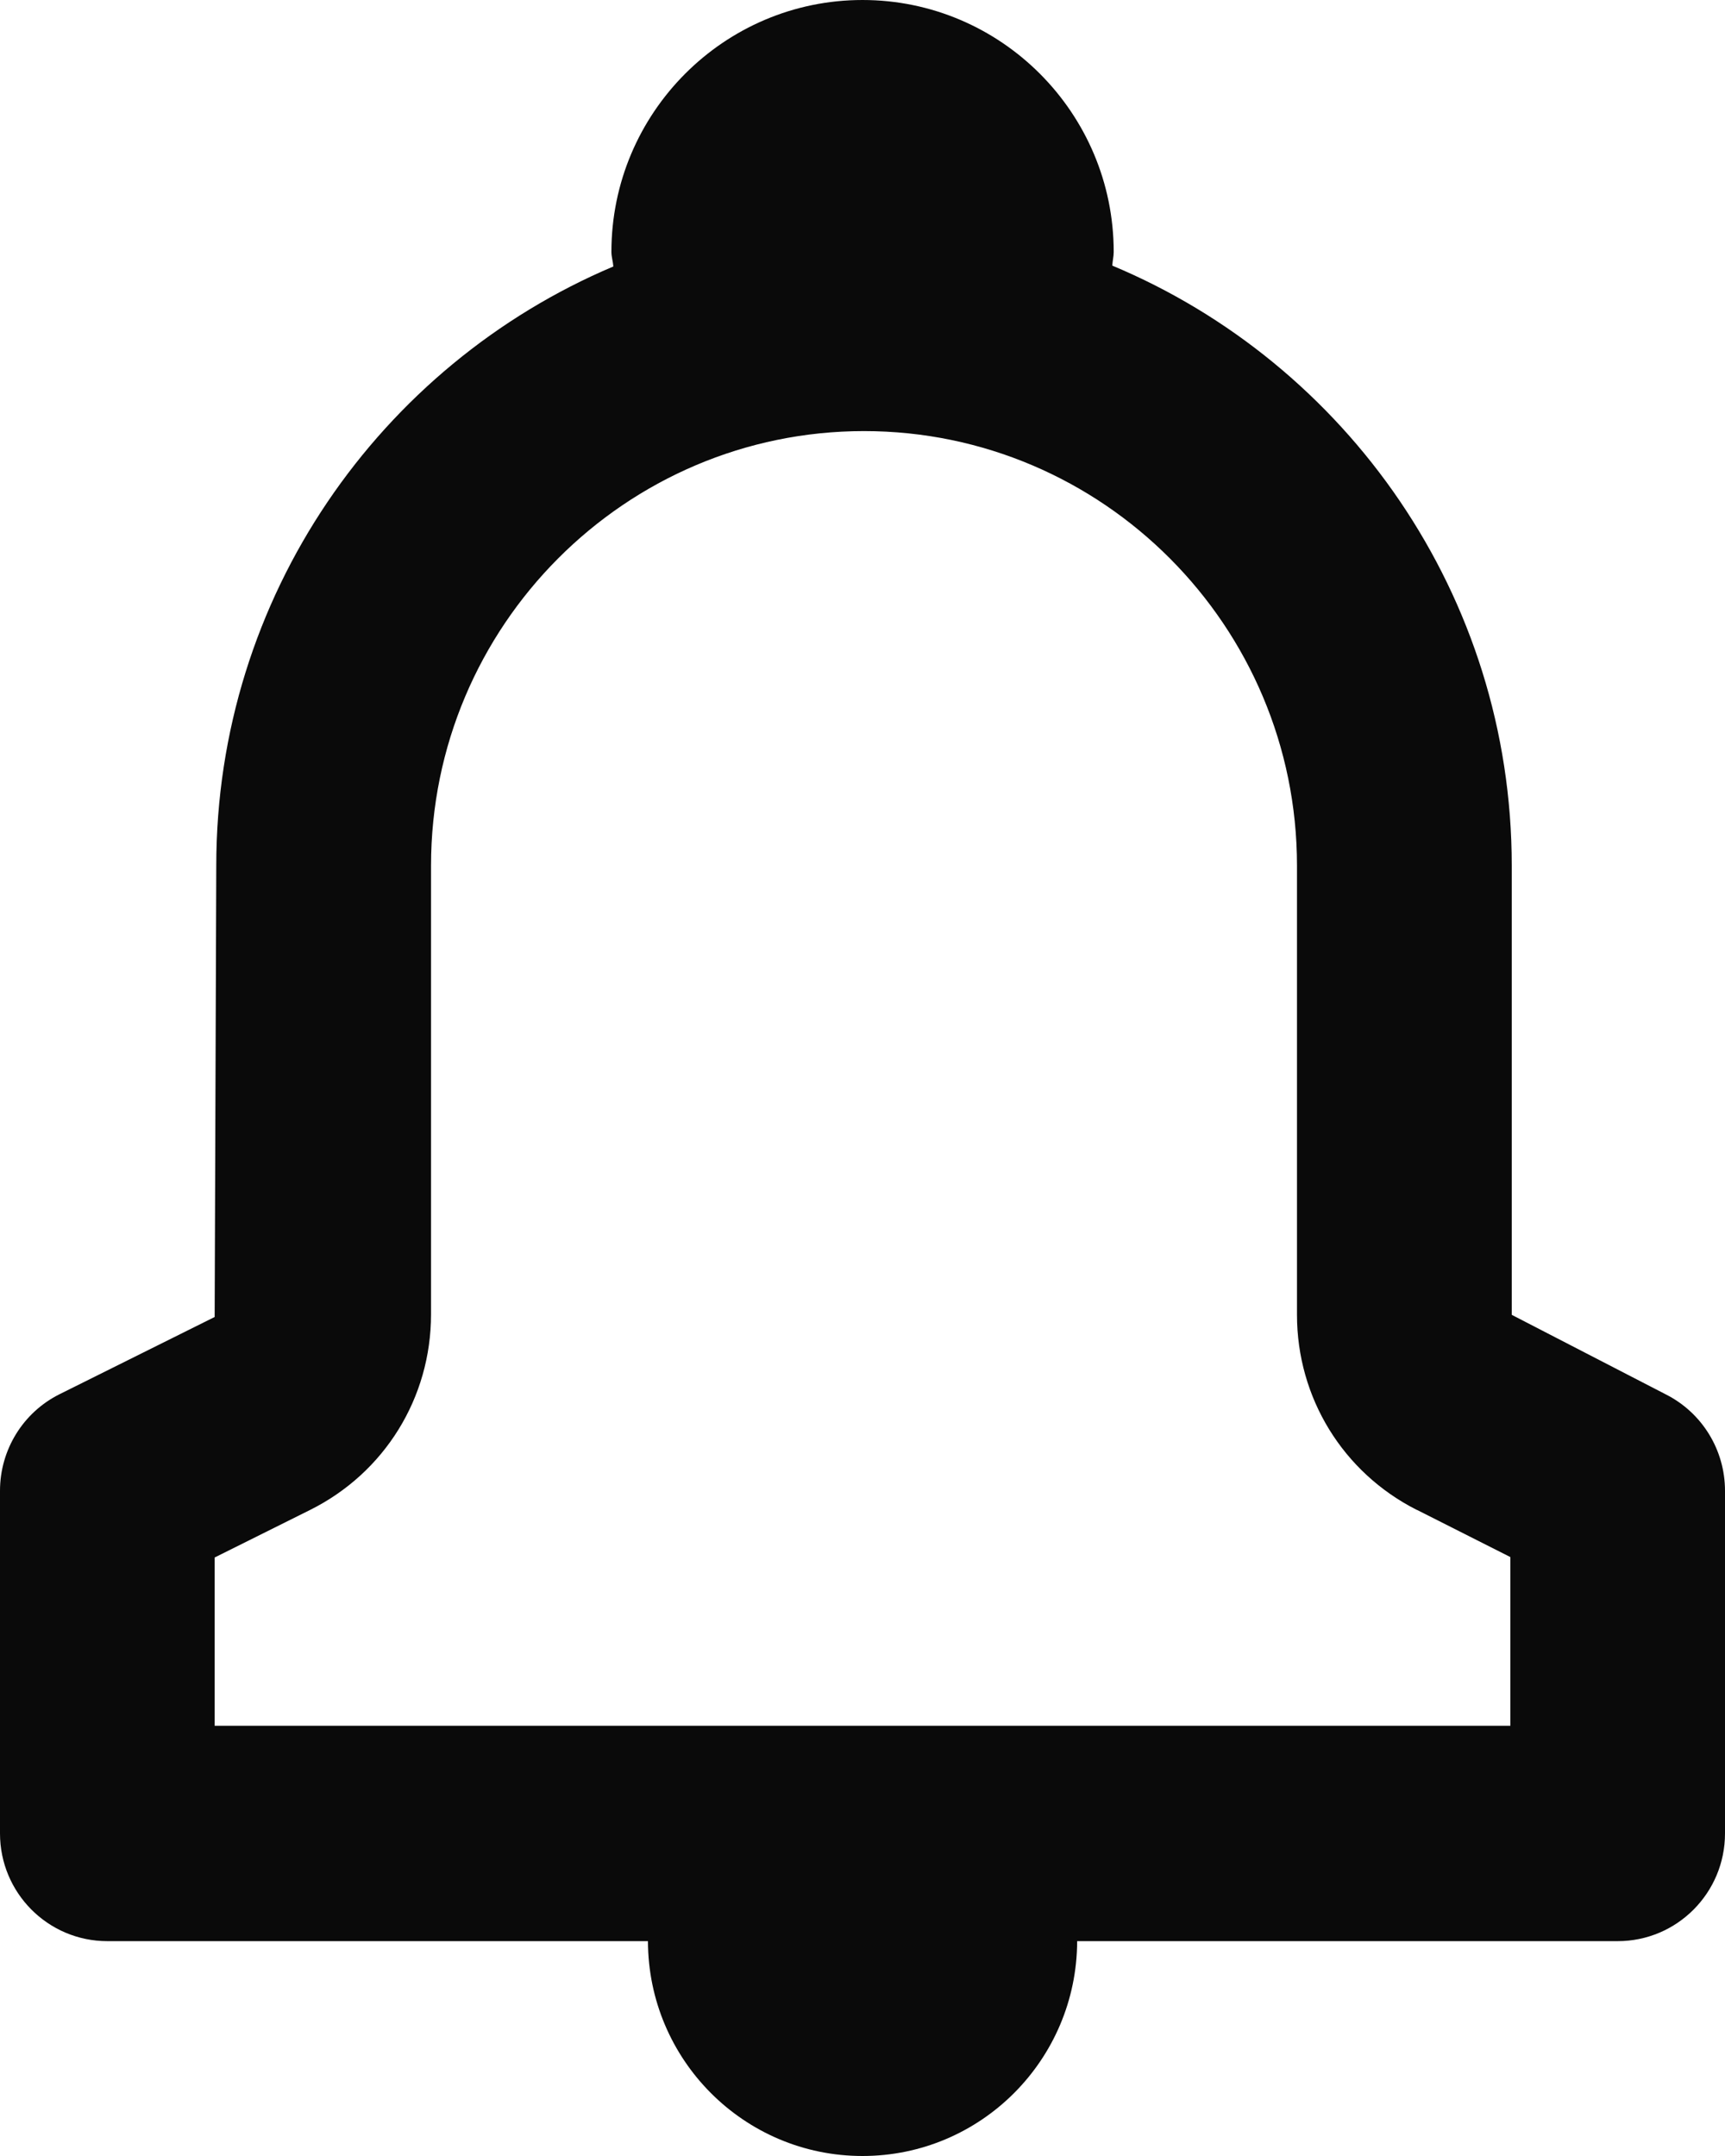 <svg width="16" height="20" viewBox="0 0 16 20" fill="none" xmlns="http://www.w3.org/2000/svg">
<path fill-rule="evenodd" clip-rule="evenodd" d="M14.009 16.009H1.991V14.448L2.876 14.007C3.568 13.662 3.998 12.966 3.998 12.192V8.03C3.998 5.808 5.8 3.999 8.014 3.999C10.228 3.999 12.03 5.808 12.03 8.03V12.197C12.03 12.966 12.456 13.659 13.14 14.006H13.142L14.009 14.444V16.009ZM15.451 12.935L14.022 12.197V8.03C14.022 5.524 12.489 3.373 10.317 2.464C10.319 2.421 10.33 2.38 10.33 2.337C10.33 1.048 9.284 0 8 0C6.716 0 5.671 1.048 5.671 2.337C5.671 2.383 5.686 2.427 5.689 2.472C3.528 3.386 2.006 5.533 2.006 8.03L1.991 12.217L0.553 12.933C0.214 13.102 0 13.449 0 13.829V17.008C0 17.559 0.445 18.007 0.996 18.007H6.01C6.012 19.108 6.902 20 8 20C9.097 20 9.988 19.108 9.991 18.007H15.004C15.555 18.007 16 17.559 16 17.008V13.829C16 13.451 15.788 13.105 15.451 12.935Z" fill="#0A0A0A"/>
</svg>
